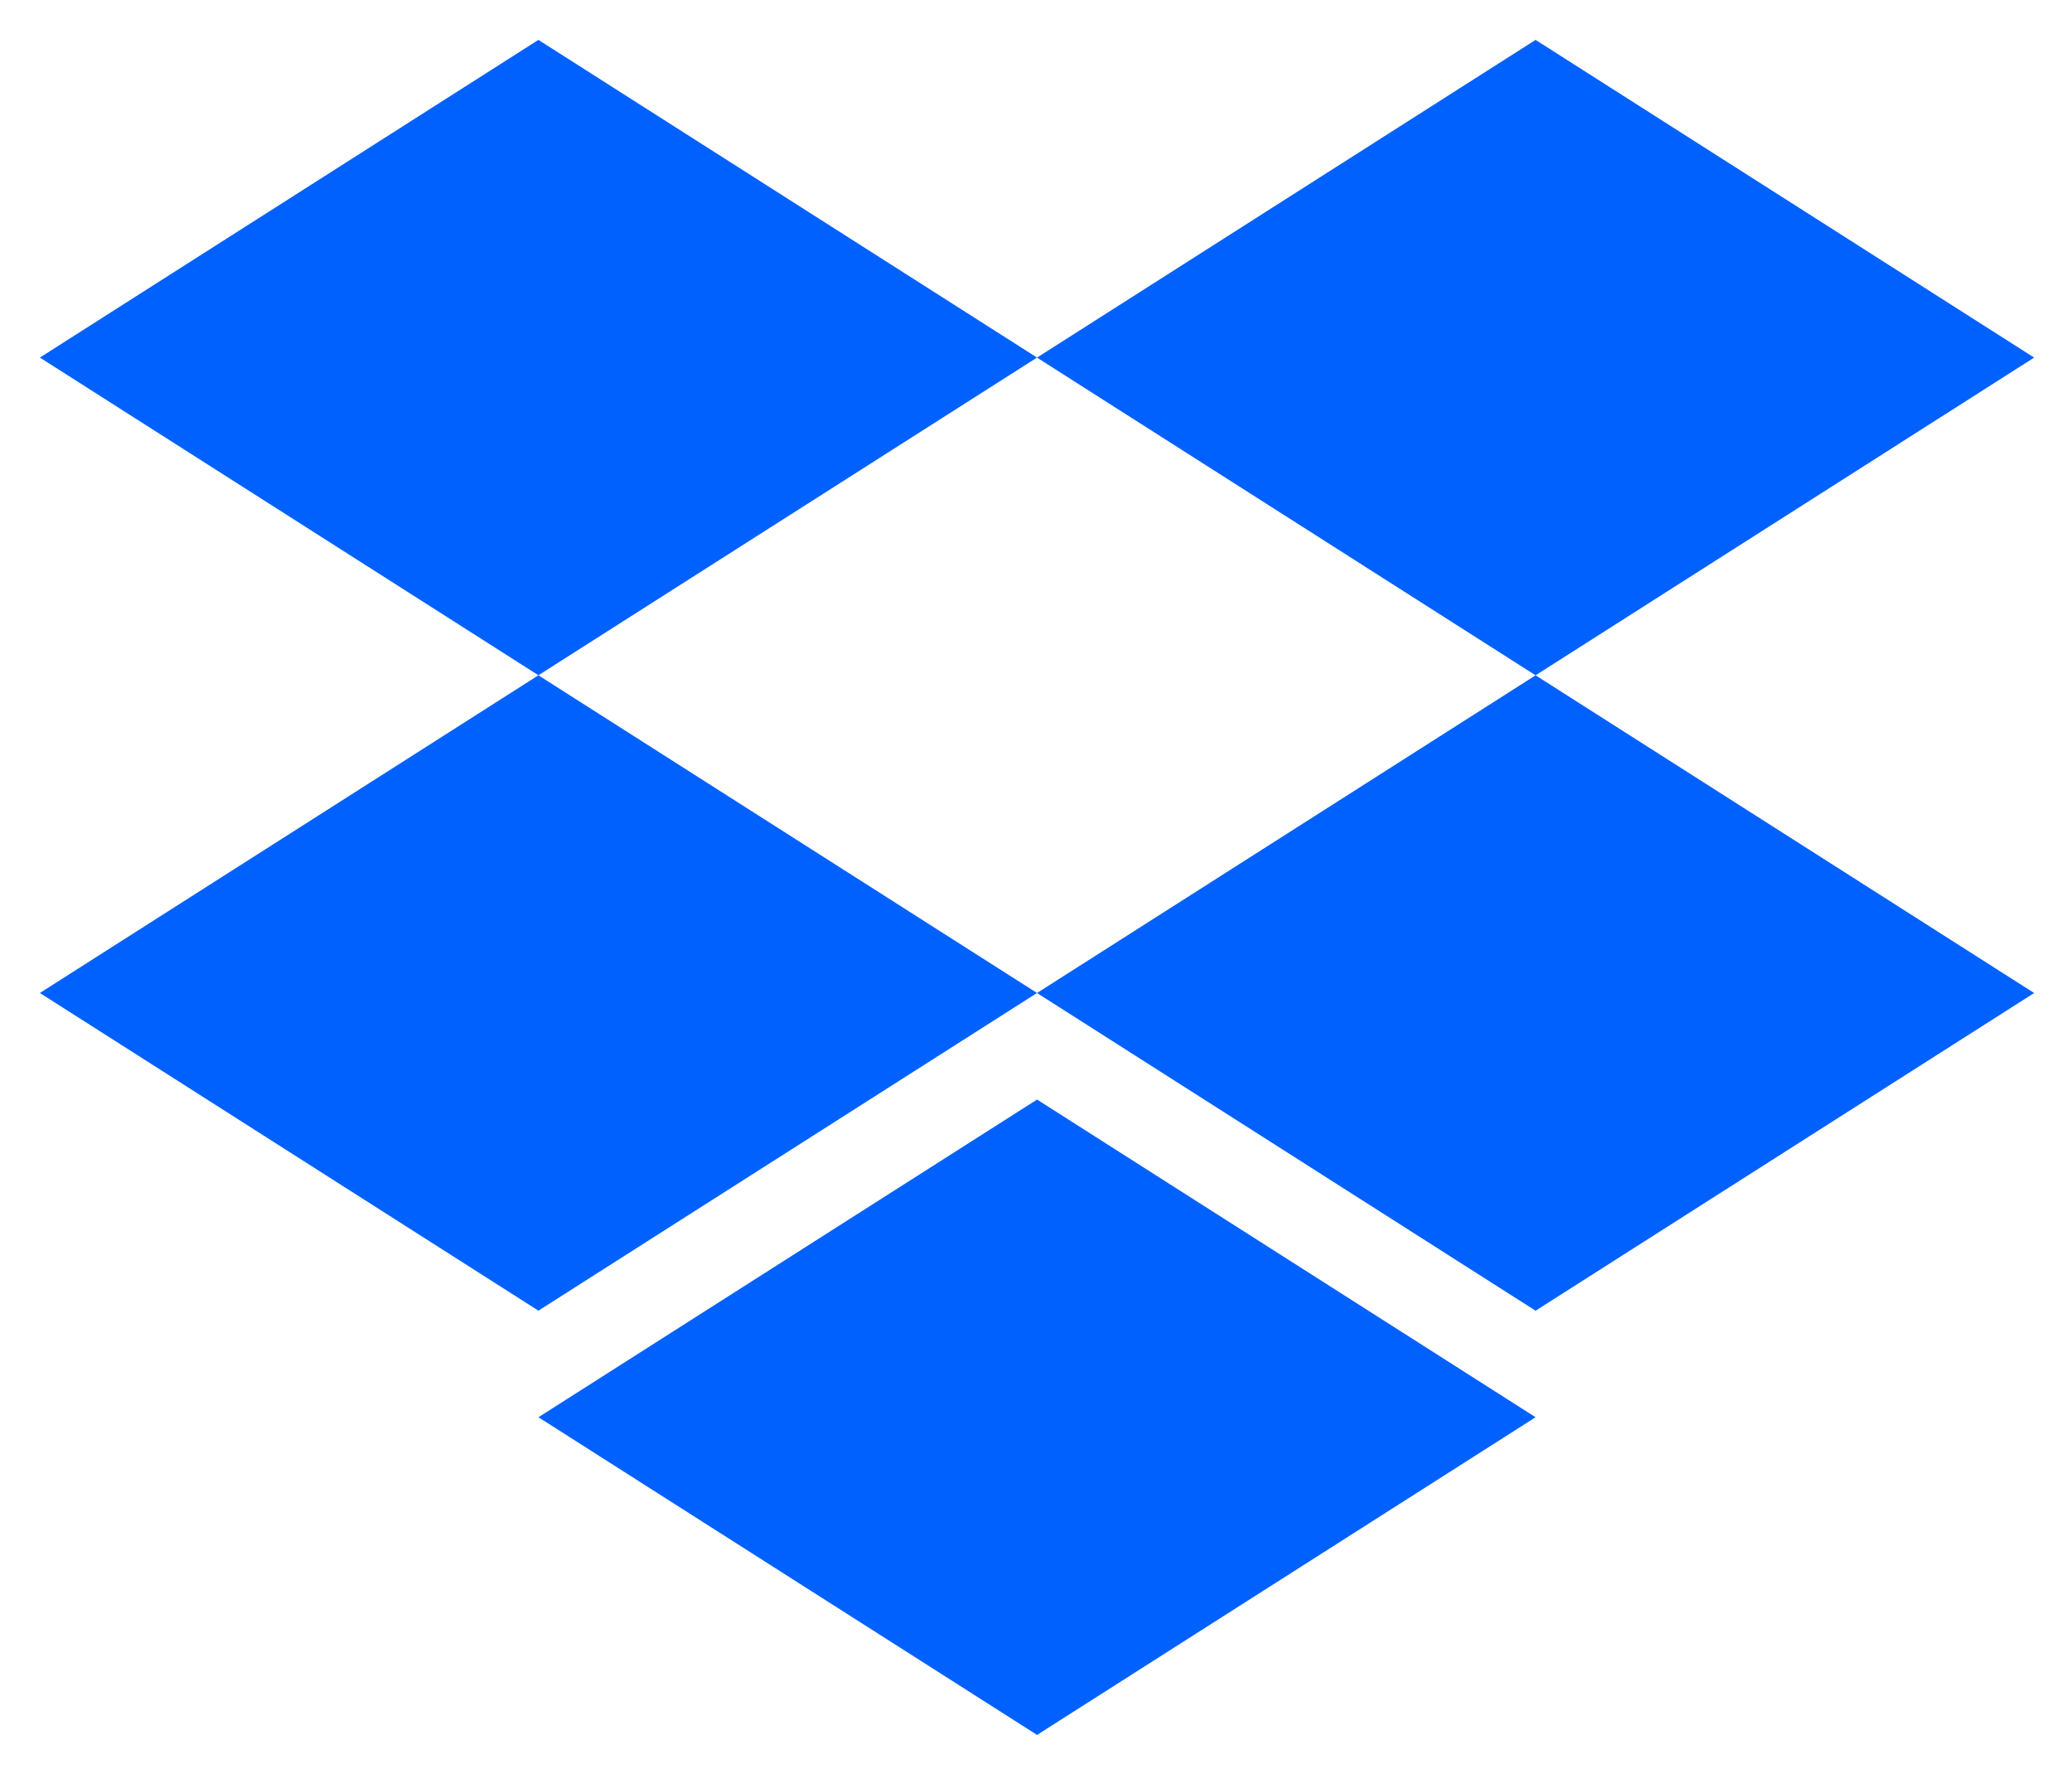 <svg xmlns="http://www.w3.org/2000/svg" viewBox="-5.12 -5.12 265.98 227.73"><path d="M63.995 0 0 40.771l63.995 40.772L128 40.771zM192 0l-64 40.775 64 40.775 64.001-40.775zM0 122.321l63.995 40.772L128 122.321 63.995 81.55zM192 81.55l-64 40.775 64 40.774 64-40.774zM64 176.771l64.005 40.772L192 176.771 128.005 136z" fill="#0061FF"/></svg>